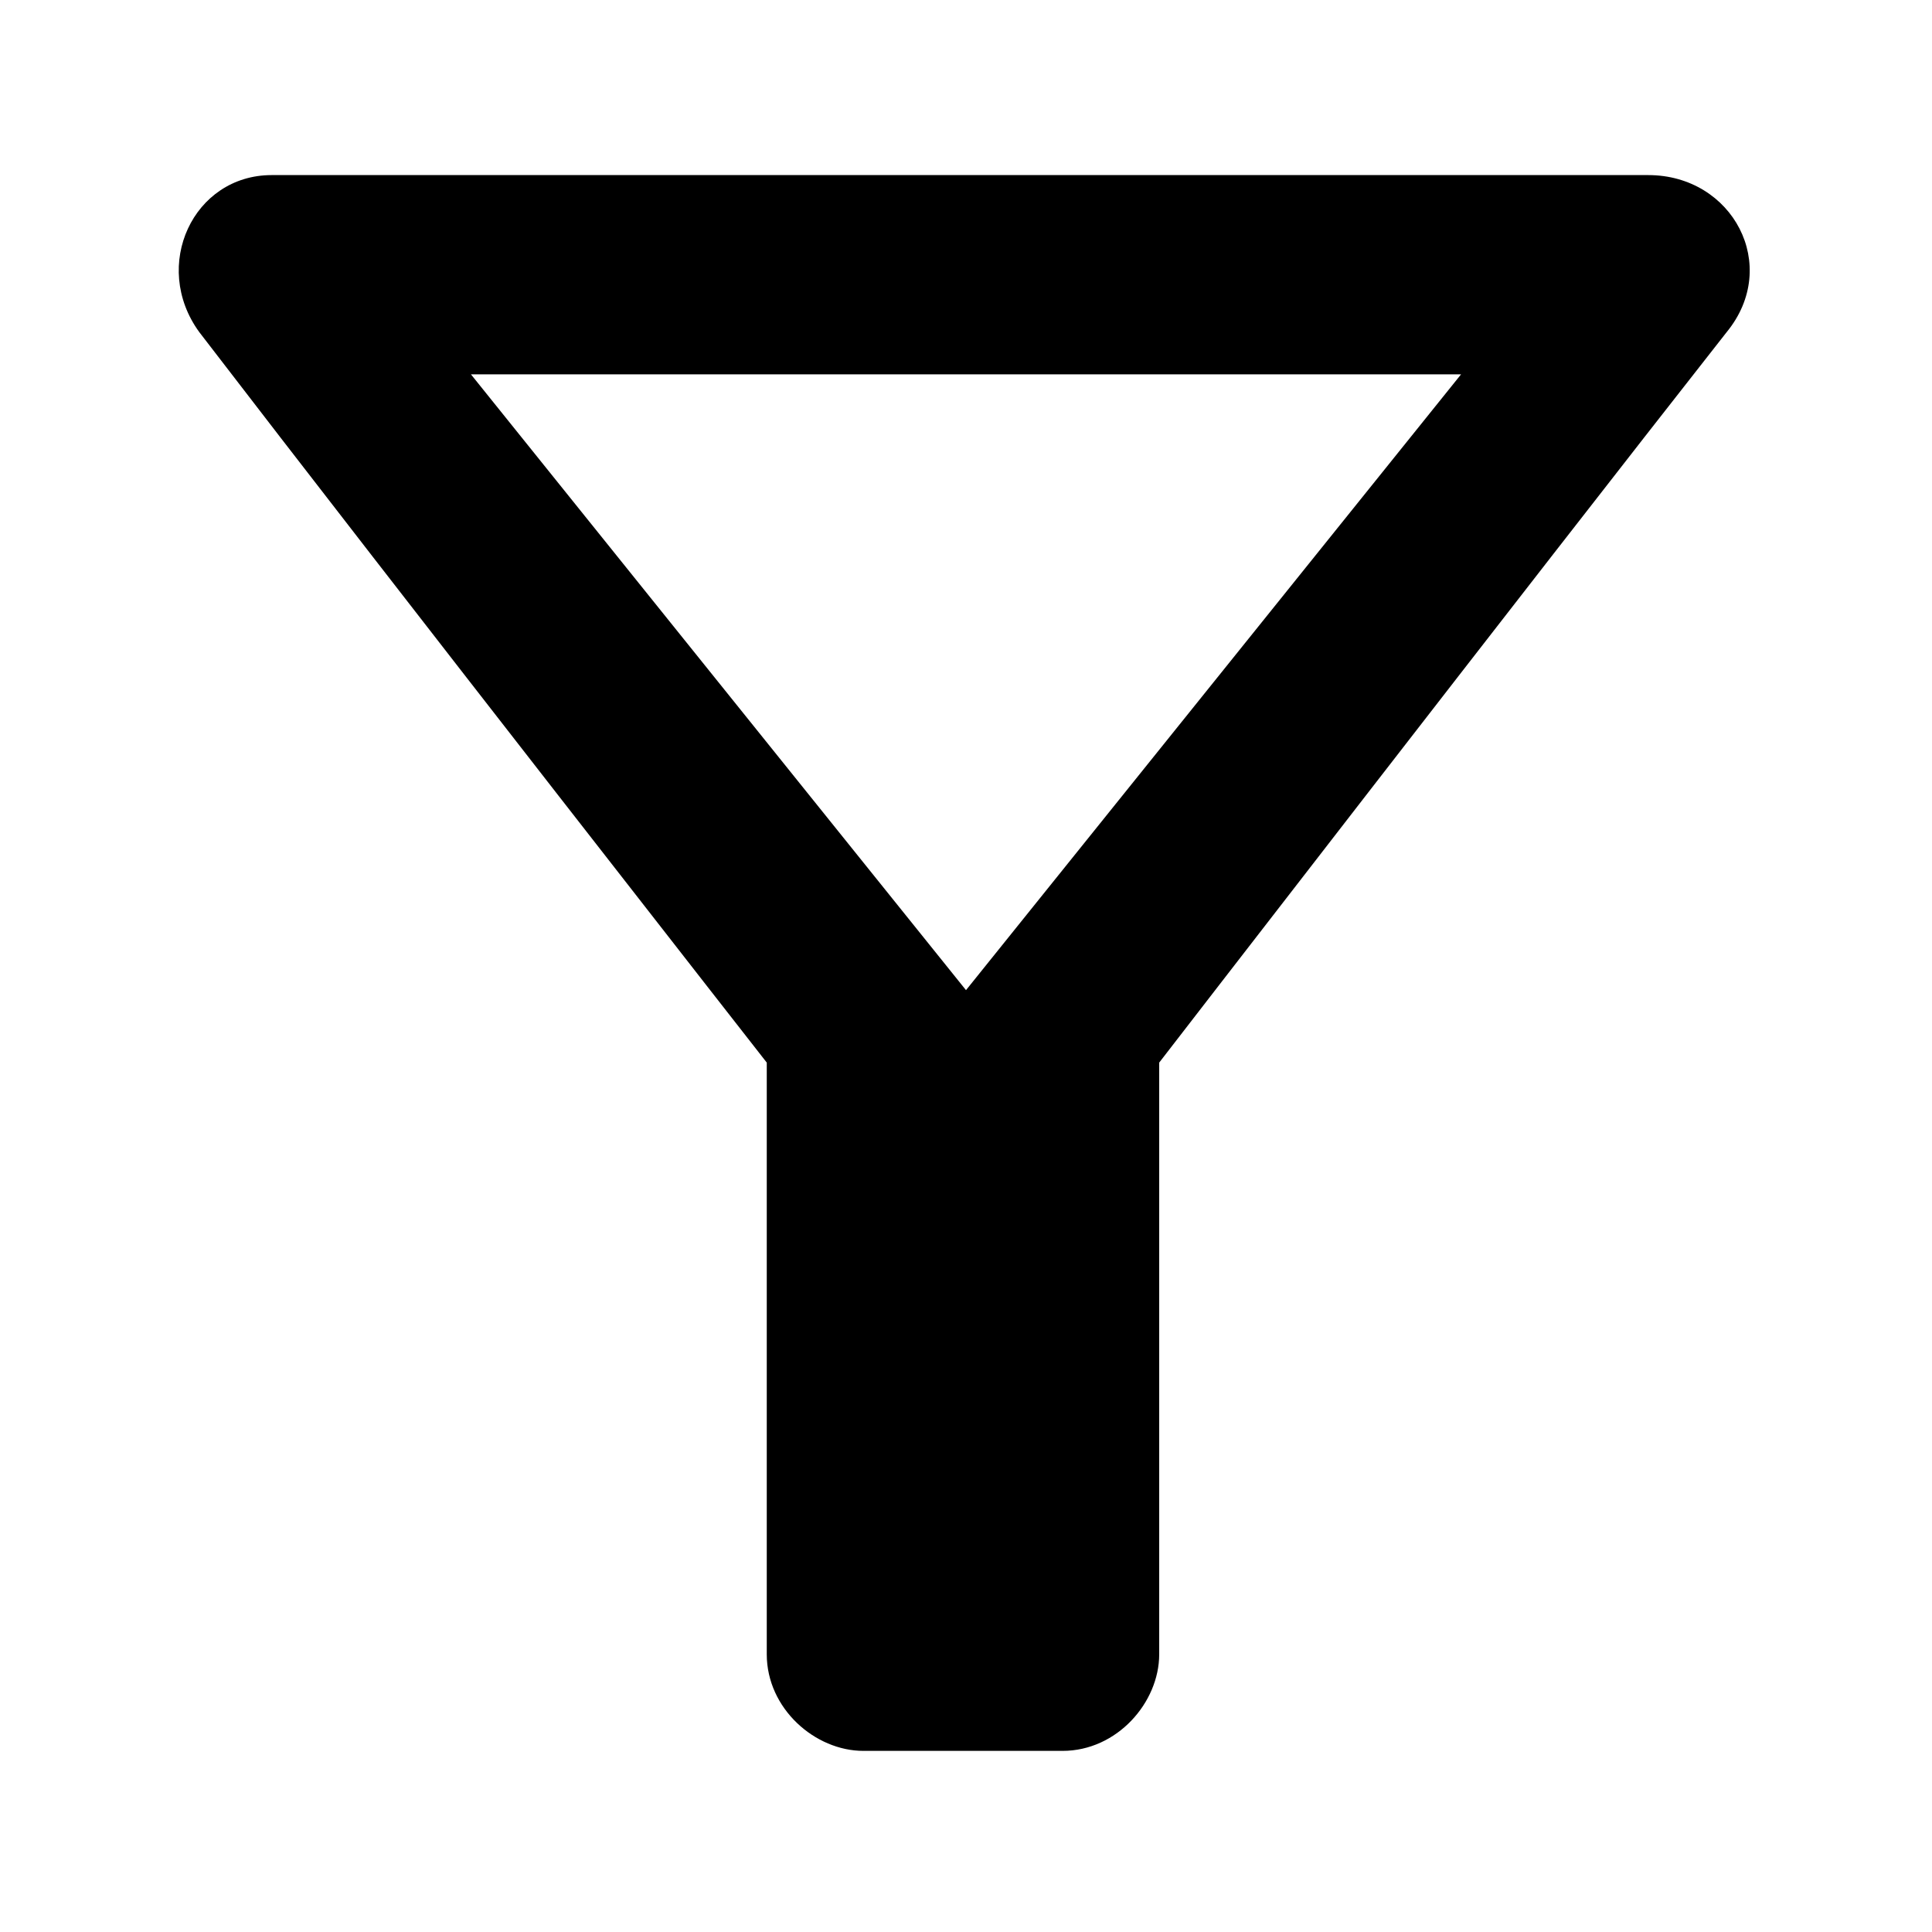 <?xml version="1.0" encoding="utf-8"?>
<!-- Generator: Adobe Illustrator 25.2.0, SVG Export Plug-In . SVG Version: 6.00 Build 0)  -->
<svg version="1.1" id="Layer_1" xmlns="http://www.w3.org/2000/svg" xmlns:xlink="http://www.w3.org/1999/xlink" x="0px" y="0px"
	 viewBox="0 0 32 32" style="enable-background:new 0 0 32 32;" xml:space="preserve">
<g>
	<g>
		<path d="M7.8,6.2h16.4L16,16.4L7.8,6.2z M3.3,5.5c3.3,4.3,9.4,12.1,9.4,12.1v9.8c0,0.9,0.8,1.6,1.6,1.6h3.3c0.9,0,1.6-0.8,1.6-1.6
			v-9.8c0,0,6.1-7.9,9.4-12.1c0.9-1.1,0.1-2.6-1.3-2.6H4.5C3.2,2.9,2.5,4.4,3.3,5.5z"/>
	</g>
</g>
</svg>
